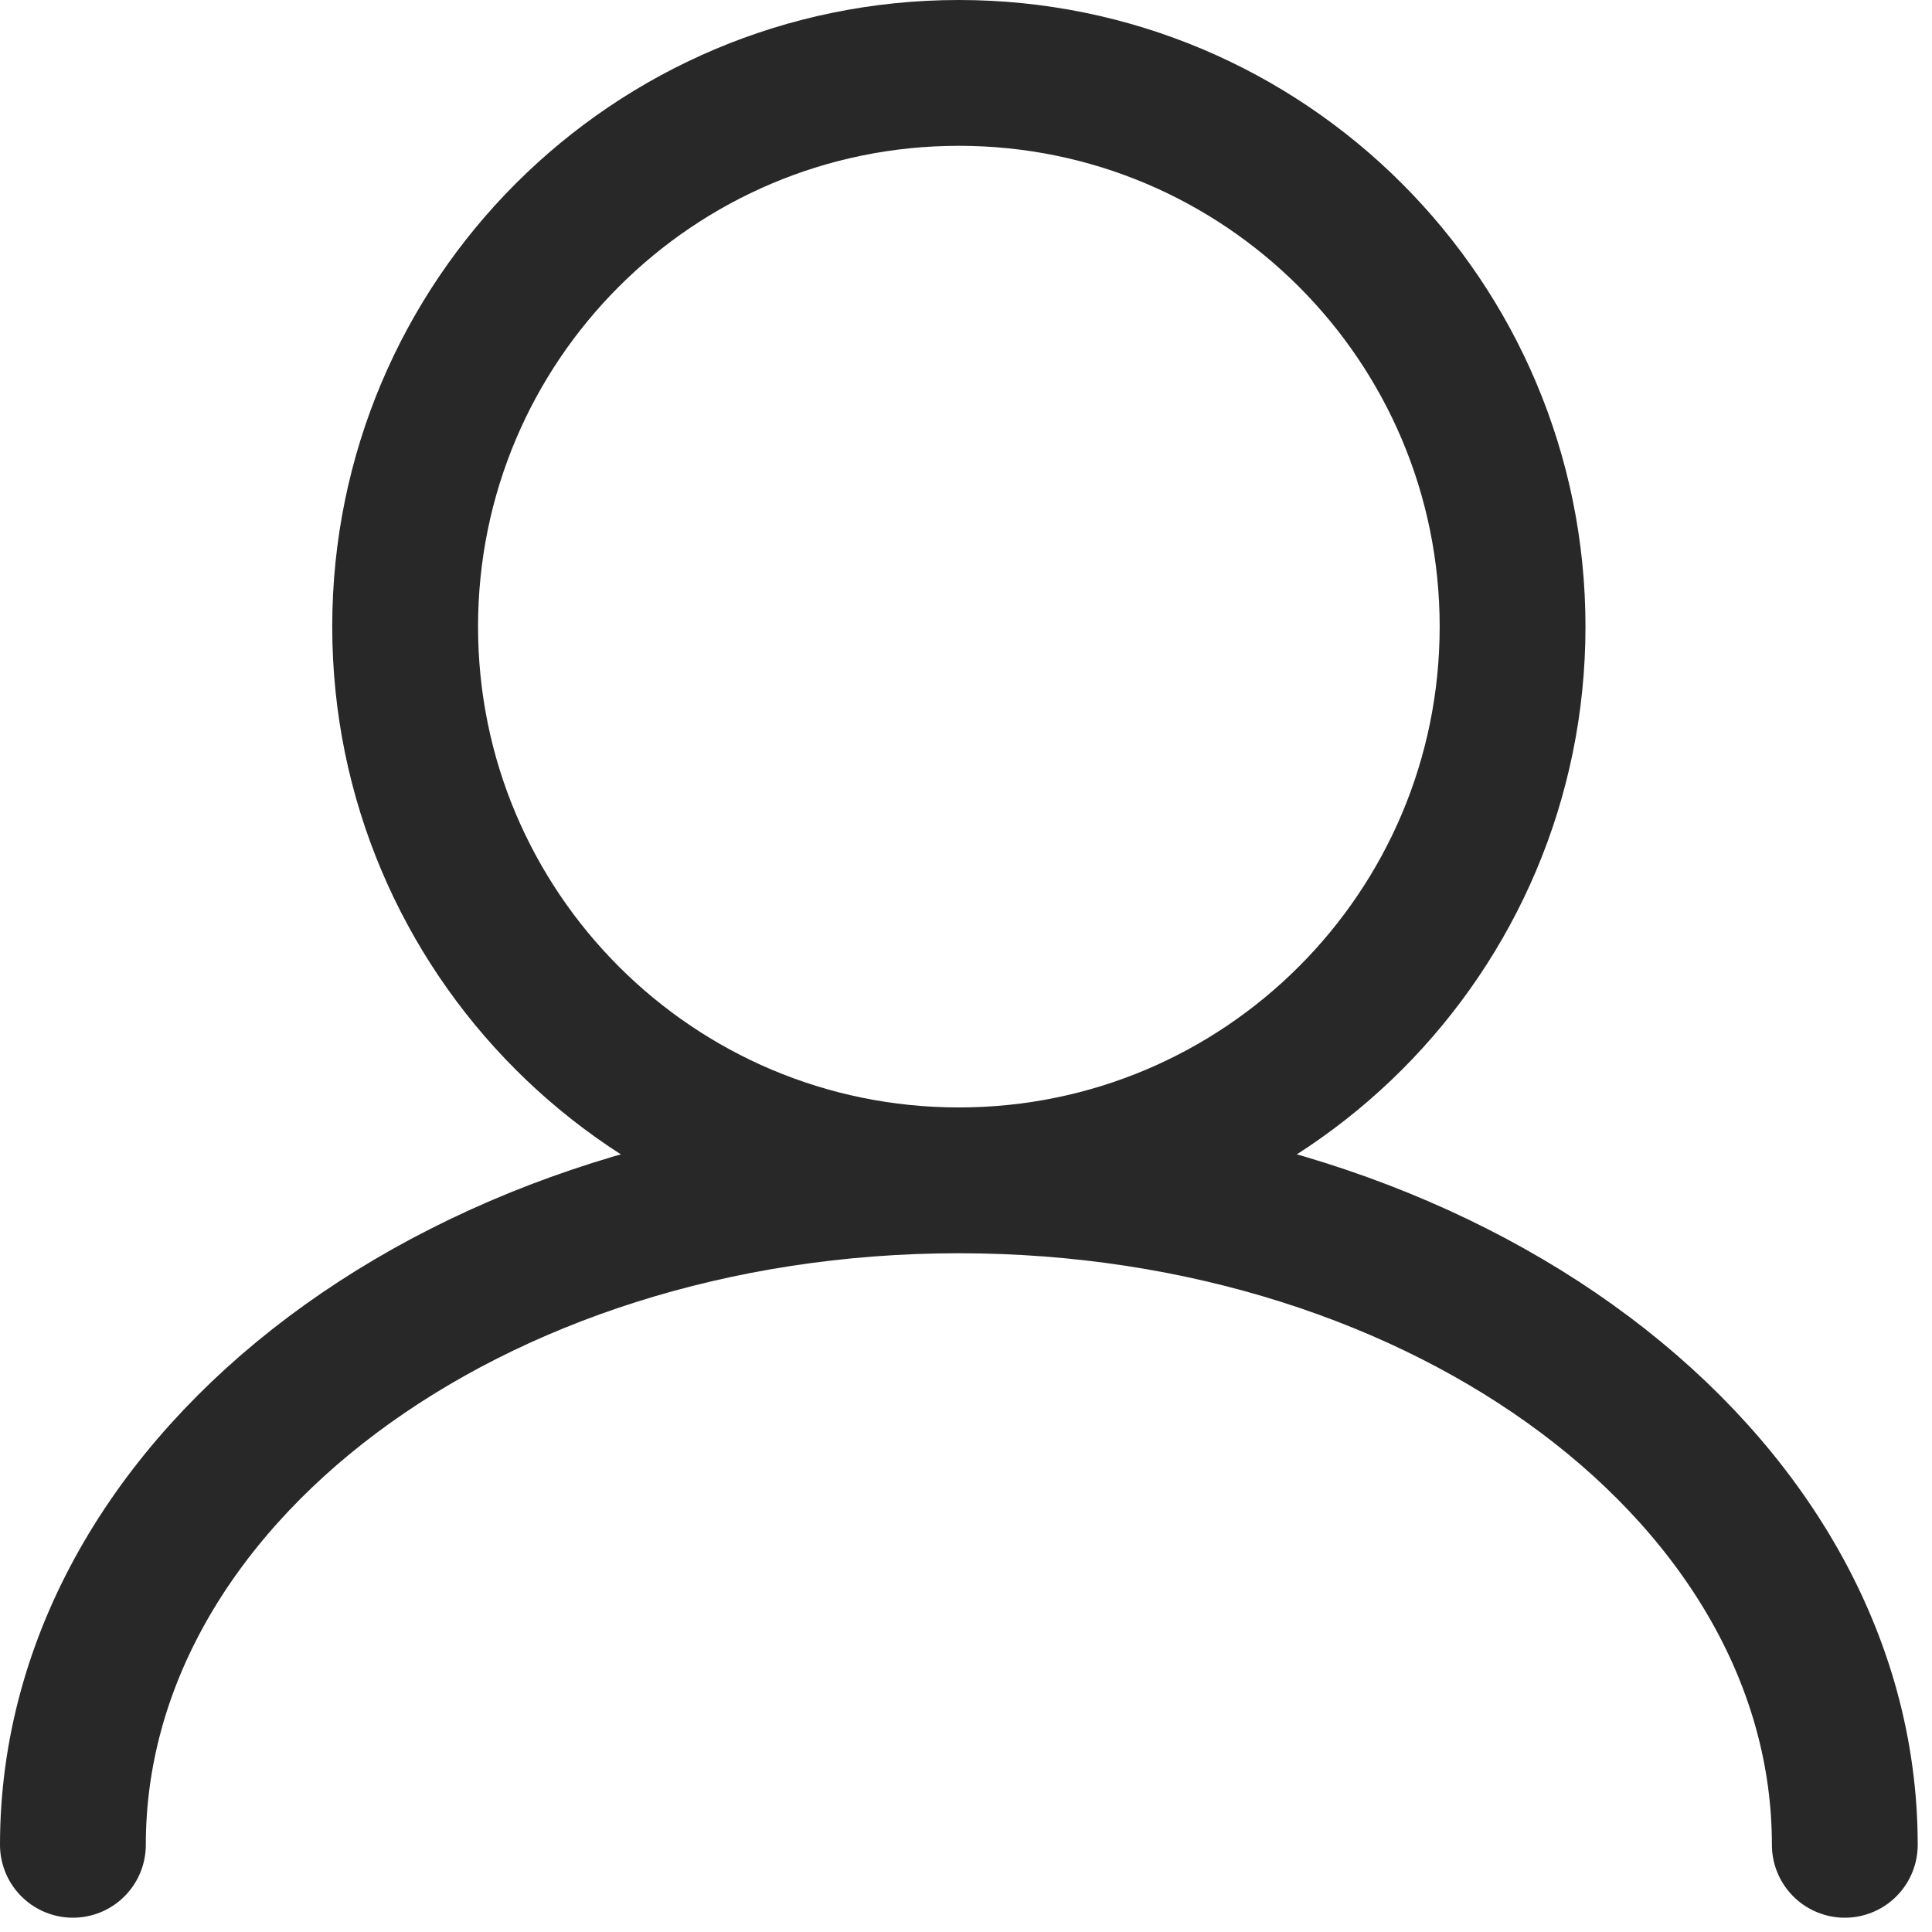 <svg width="53" height="53" viewBox="0 0 53 53" fill="none" xmlns="http://www.w3.org/2000/svg">
<path d="M26.304 32.38C34.693 32.38 41.494 25.579 41.494 17.19C41.494 8.801 34.693 2 26.304 2C17.915 2 11.114 8.801 11.114 17.19C11.114 25.579 17.915 32.38 26.304 32.38ZM26.304 32.38C12.881 32.38 2 40.541 2 50.608M26.304 32.38C39.726 32.38 50.608 40.541 50.608 50.608" stroke="#282828" stroke-width="4" stroke-linecap="round"/>
</svg>
